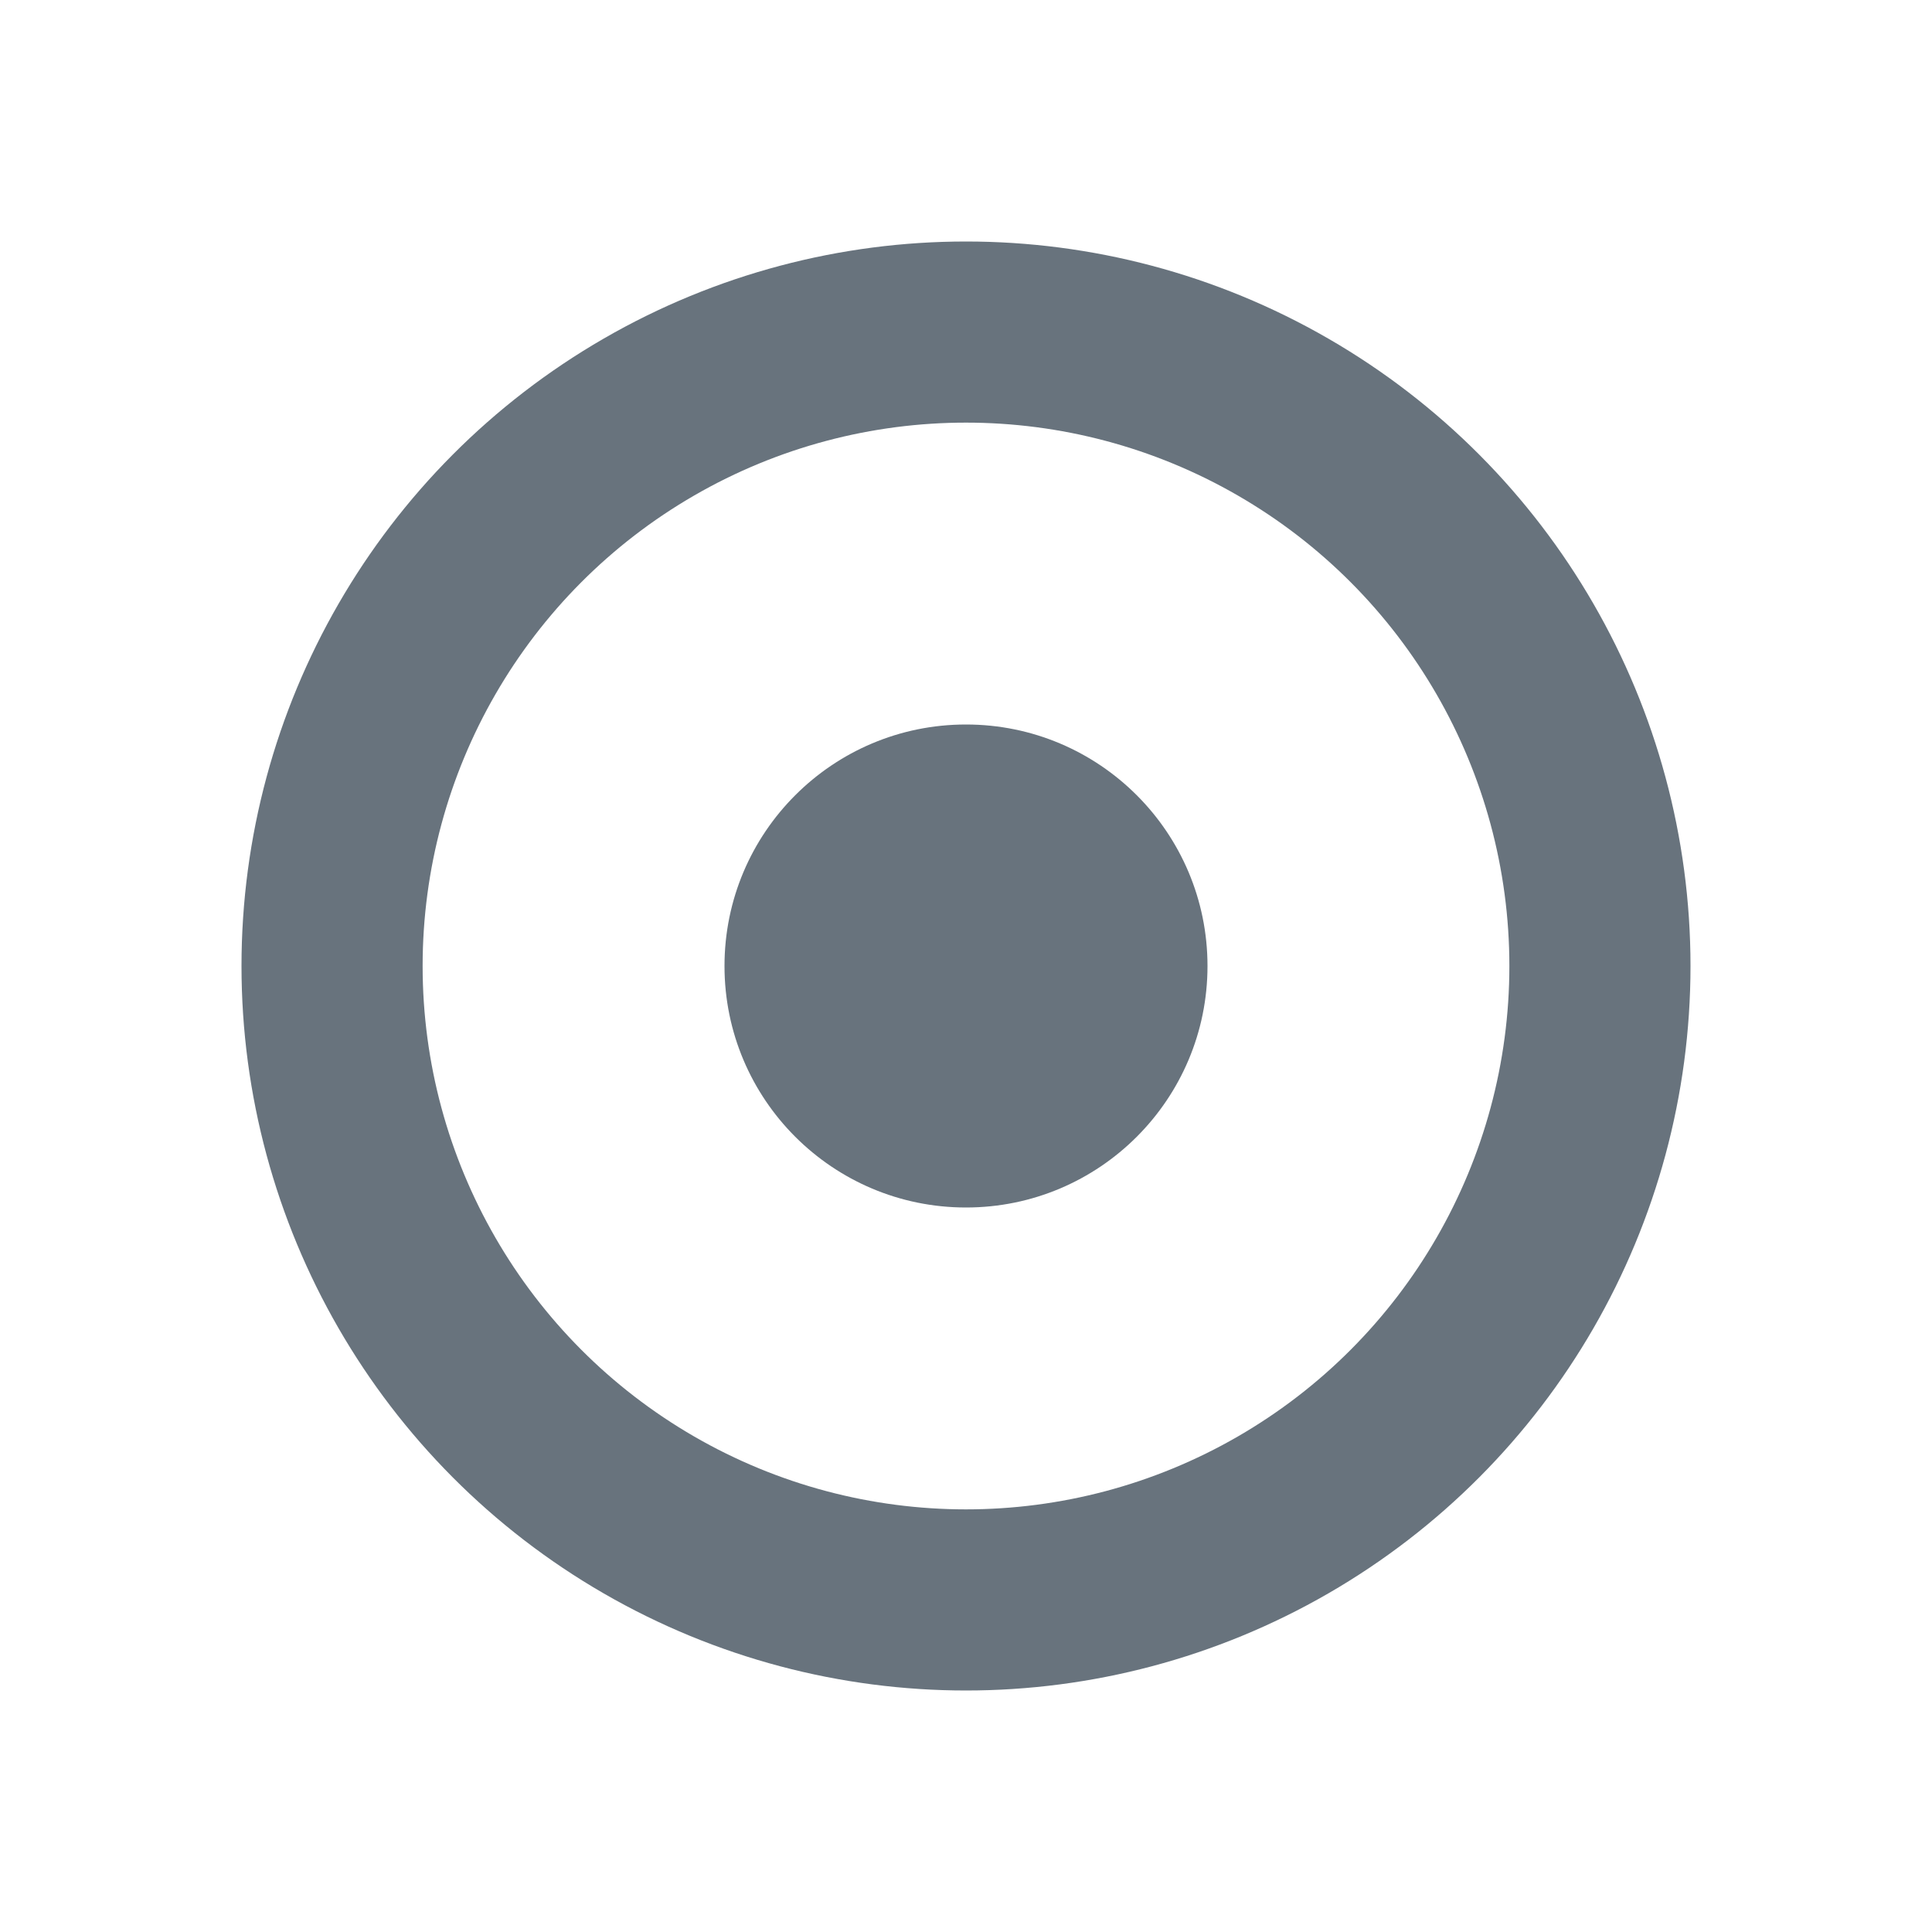 <svg width="16" height="16" viewBox="0 0 16 16" fill="none" xmlns="http://www.w3.org/2000/svg">
<circle cx="8" cy="8" r="5.25" stroke="#68737D" stroke-width="1.5"/>
<circle cx="8" cy="8" r="2" fill="#68737D"/>
</svg>
